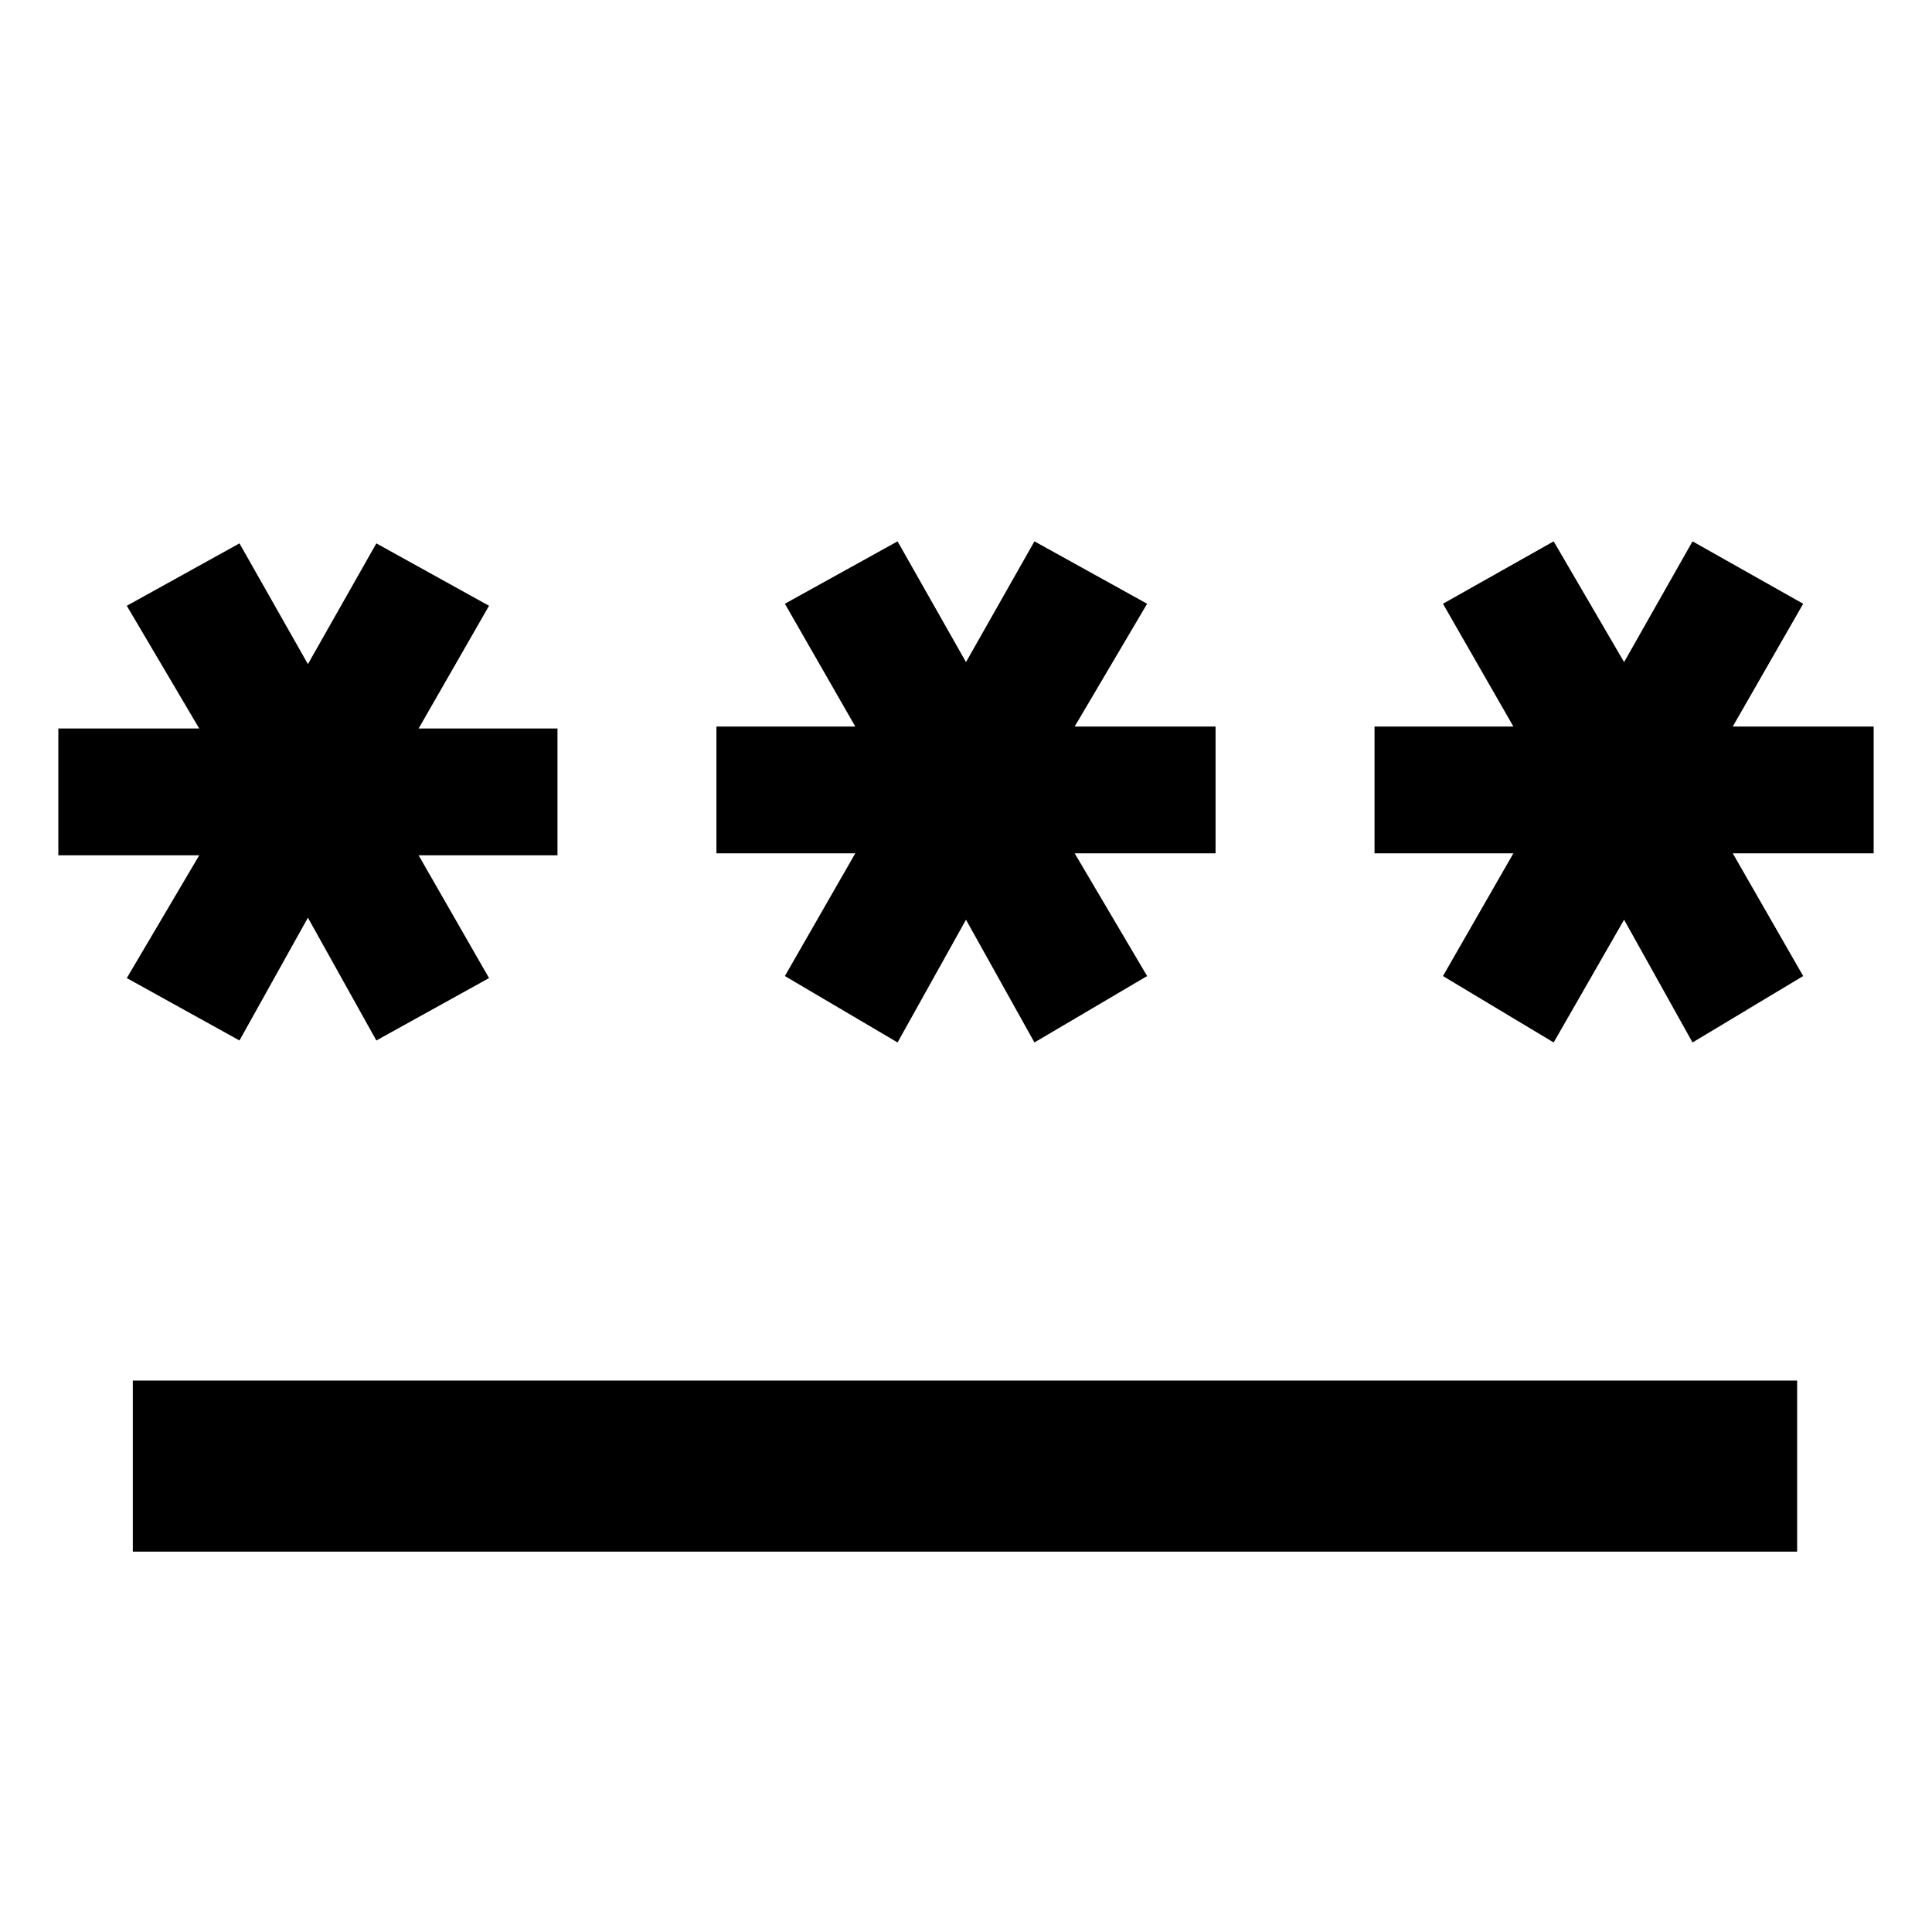 <svg xmlns="http://www.w3.org/2000/svg" height="40" width="40"><path d="M2.75 32.125v-3.542h34.458v3.542Zm2.208-10.583L2.625 20.25l1.5-2.542H1.208v-2.625h2.917l-1.5-2.541 2.333-1.292 1.417 2.5 1.417-2.5 2.333 1.292-1.458 2.541h2.875v2.625H8.667l1.458 2.542-2.333 1.292L6.375 19Zm13.625.041-2.333-1.375 1.458-2.541h-2.875v-2.625h2.875L16.25 12.5l2.333-1.292 1.417 2.5 1.417-2.5L23.75 12.5l-1.5 2.542h2.917v2.625H22.25l1.5 2.541-2.333 1.375L20 19.042Zm13.584 0-2.292-1.375 1.458-2.541h-2.875v-2.625h2.875L29.875 12.5l2.292-1.292 1.458 2.5 1.417-2.5 2.291 1.292-1.458 2.542h2.917v2.625h-2.917l1.458 2.541-2.291 1.375-1.417-2.541Z"/></svg>